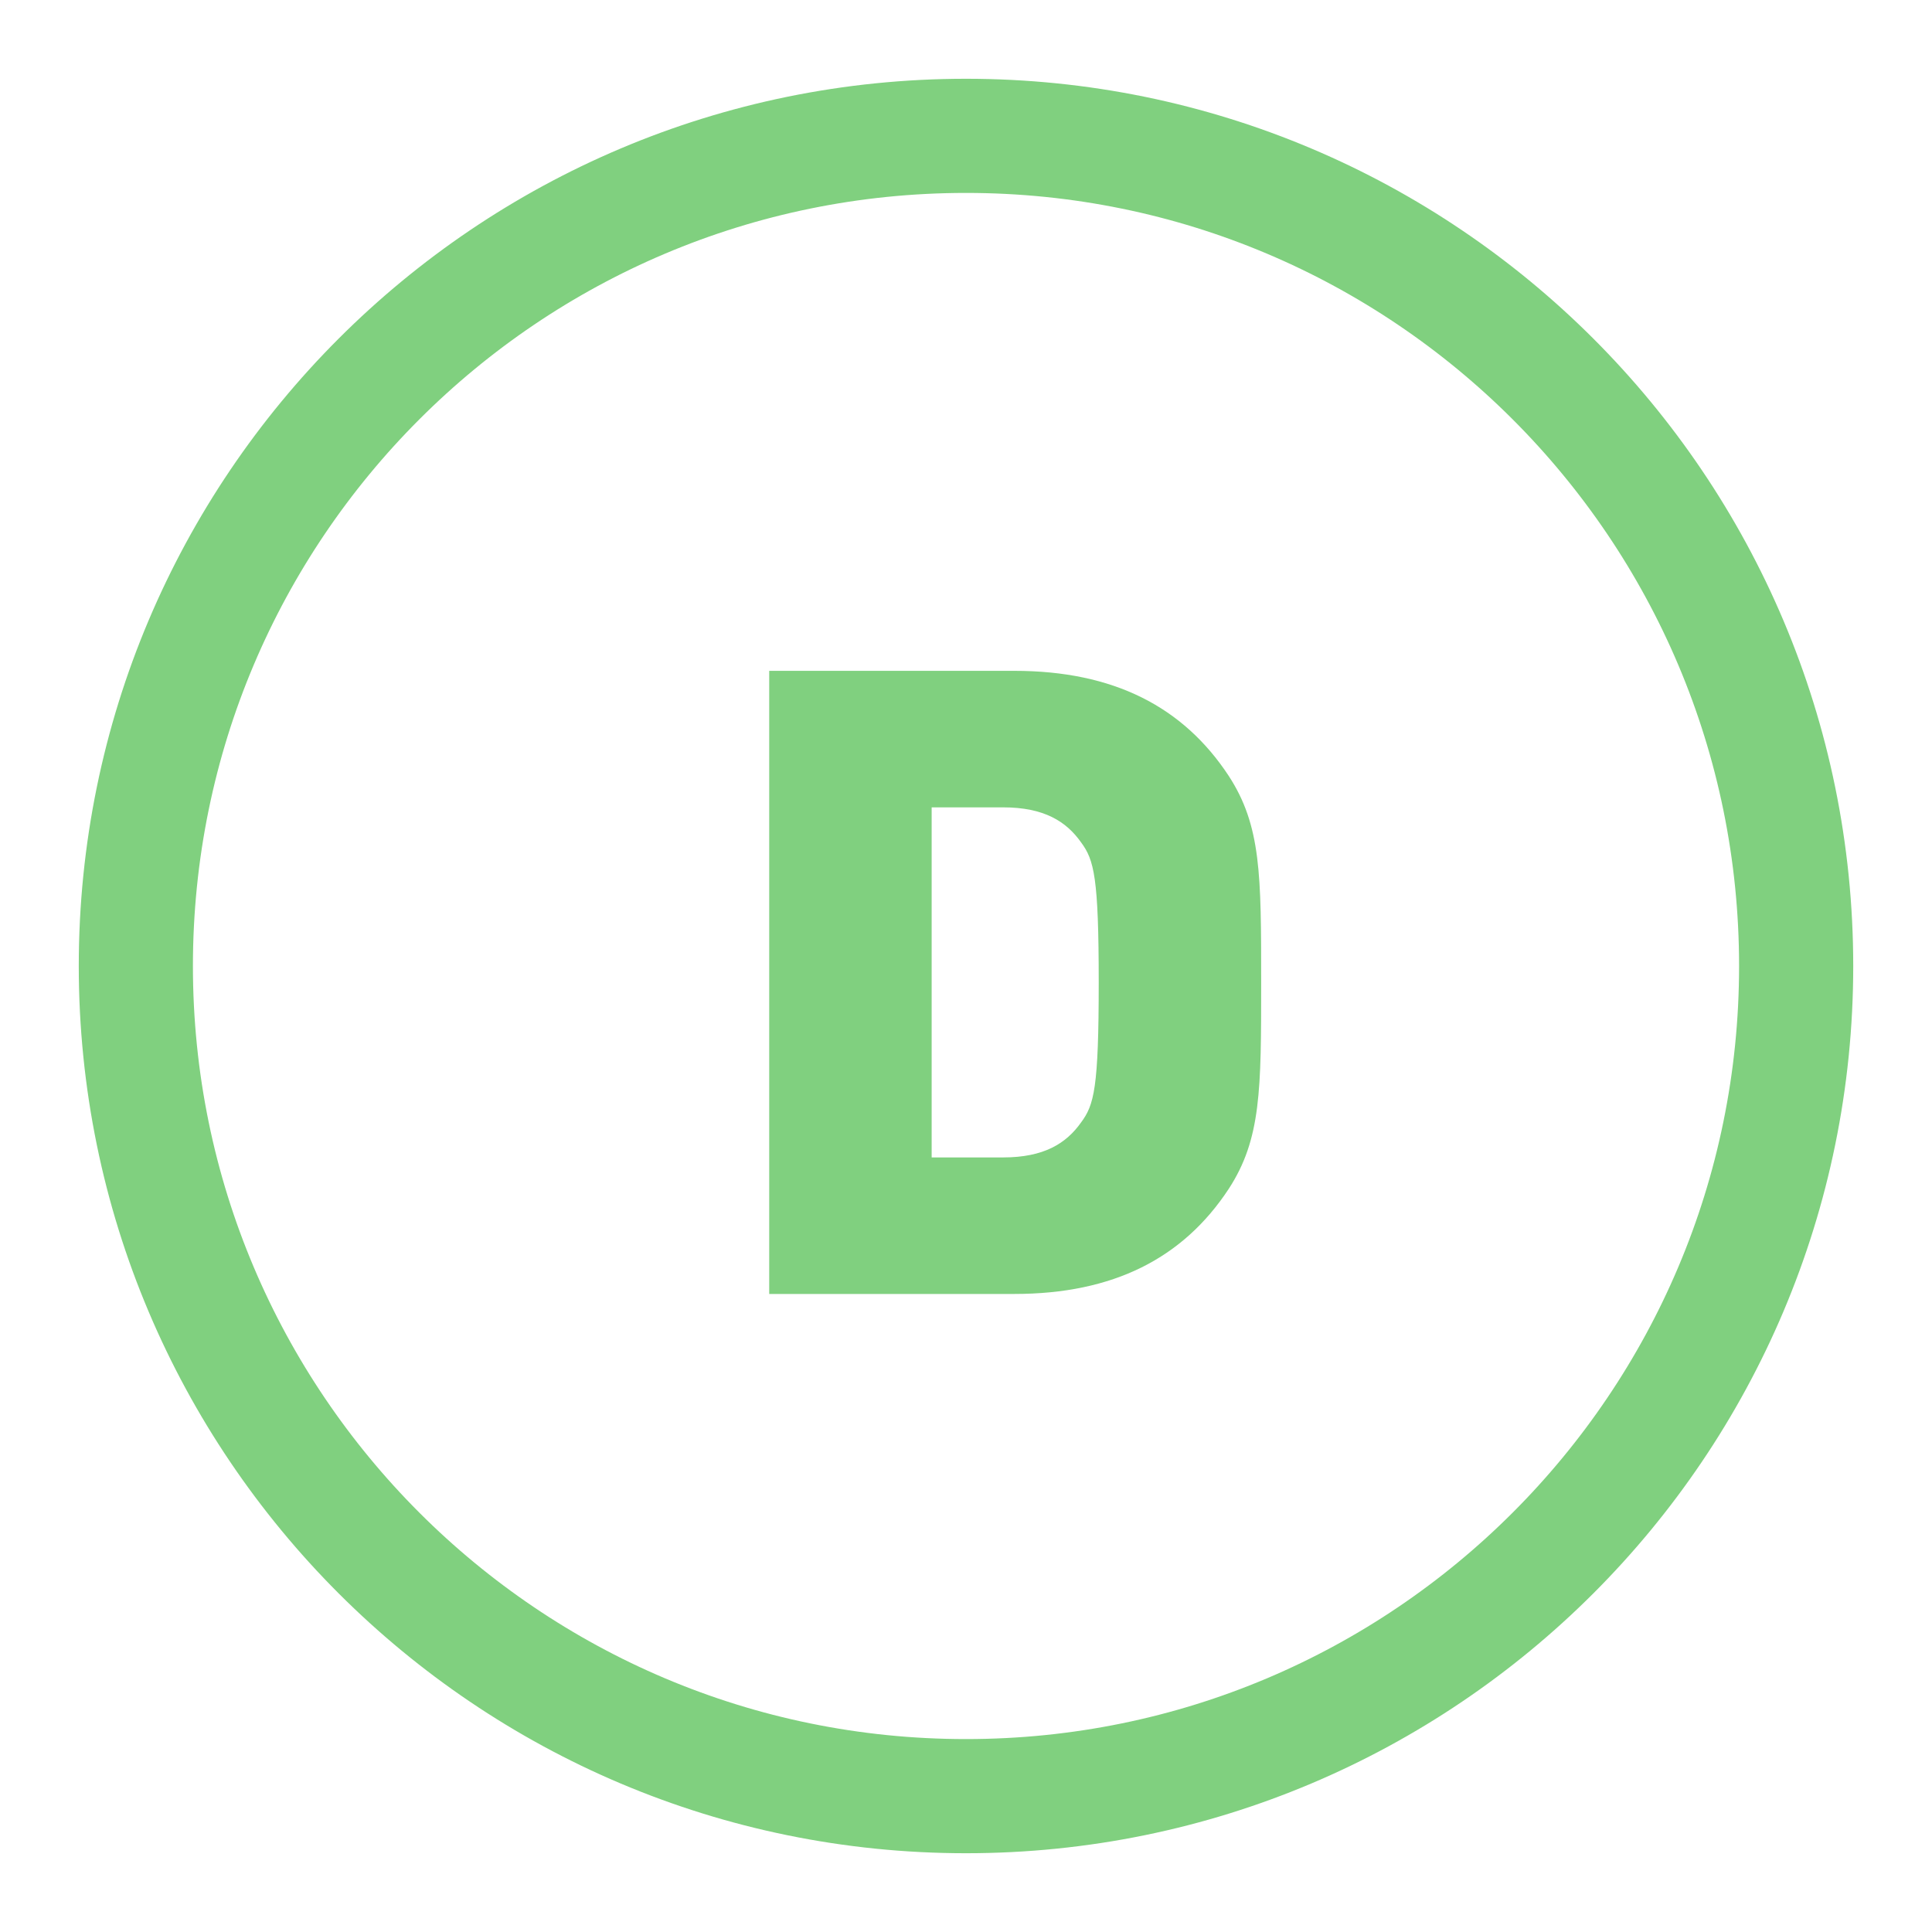 <svg width="48" height="48" viewBox="0 0 192 192" xmlns="http://www.w3.org/2000/svg"><path d="M178.5 96c0-45.564-36.936-82.5-82.5-82.5S13.5 50.436 13.5 96s36.936 82.5 82.5 82.5 82.5-36.936 82.5-82.5z" fill="none" stroke="#80d07f" stroke-width="11.344" stroke-miterlimit="10"/><path d="M107.436 83.714c-1.473-2.087-3.689-3.48-7.746-3.48h-7.103v34.79h7.103c4.057 0 6.273-1.393 7.746-3.478 1.293-1.74 1.754-3.392 1.754-13.918 0-10.436-.461-12.174-1.754-13.914zm14.67 34.44c-4.521 6.872-11.441 10.438-21.309 10.438H76.444V66.667h24.353c9.868 0 16.788 3.566 21.309 10.436 3.227 4.956 3.227 9.827 3.227 20.525 0 10.699 0 15.568-3.227 20.526" fill="#80d07f"/></svg>